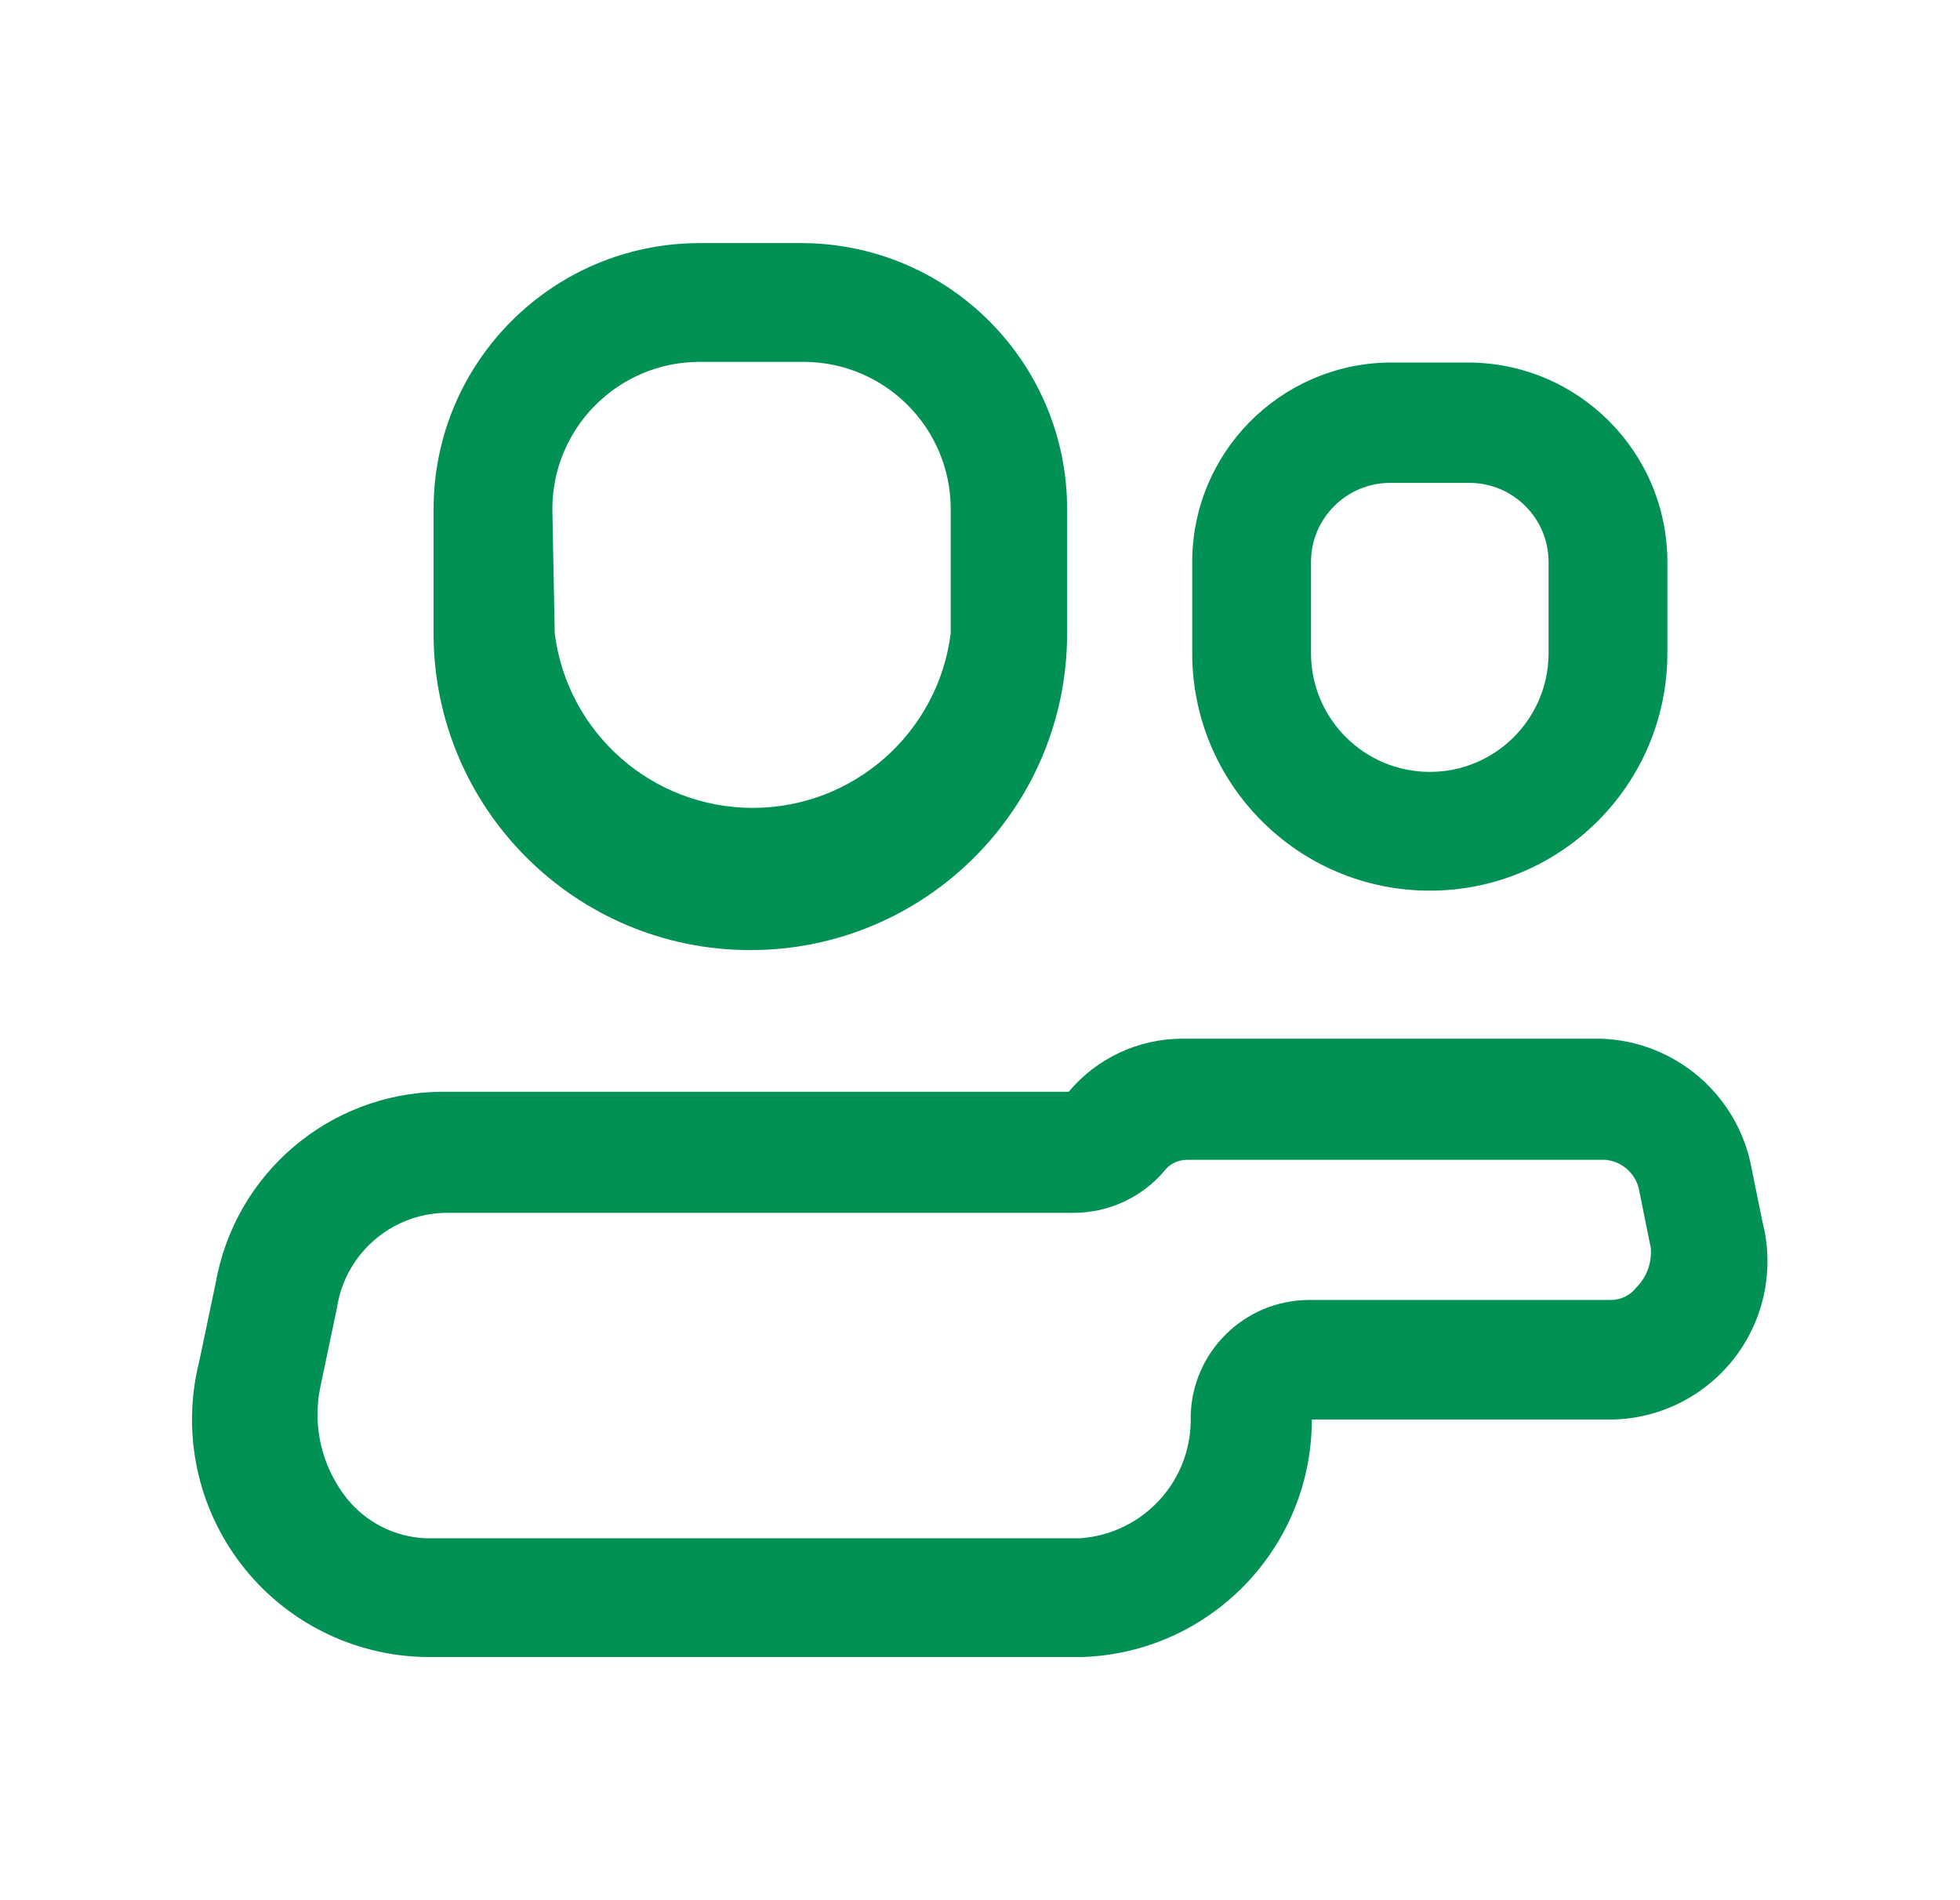 <svg width="33" height="32" viewBox="0 0 33 32" fill="none" xmlns="http://www.w3.org/2000/svg">
<path fill-rule="evenodd" clip-rule="evenodd" d="M29.487 19.652L29.673 20.572C29.877 21.358 29.711 22.194 29.223 22.843C28.735 23.491 27.978 23.883 27.167 23.905H22.087C22.088 26.064 20.377 27.834 18.22 27.905H7.167C5.946 27.885 4.801 27.309 4.059 26.34C3.316 25.371 3.056 24.116 3.353 22.932L3.633 21.599C3.959 19.762 5.541 18.414 7.407 18.386H17.993C18.466 17.821 19.164 17.494 19.9 17.492H26.953C28.199 17.532 29.25 18.429 29.487 19.652ZM27.14 21.892C27.303 21.886 27.454 21.808 27.553 21.679C27.728 21.503 27.816 21.259 27.793 21.012L27.607 20.092C27.57 19.794 27.332 19.561 27.033 19.532H19.98C19.826 19.533 19.683 19.608 19.593 19.732C19.211 20.172 18.657 20.425 18.073 20.425H7.487C6.574 20.448 5.809 21.123 5.673 22.026L5.393 23.359C5.257 24.015 5.418 24.699 5.833 25.226C6.158 25.635 6.645 25.883 7.167 25.905H18.18C19.253 25.834 20.078 24.927 20.047 23.852C20.068 22.763 20.957 21.892 22.047 21.892H27.14Z" fill="#029155"/>
<path fill-rule="evenodd" clip-rule="evenodd" d="M17.967 10.667C17.967 13.613 15.579 16 12.633 16C9.688 16 7.3 13.613 7.3 10.667V8.574C7.3 6.1 9.306 4.094 11.78 4.094H13.527C15.985 4.116 17.967 6.115 17.967 8.574V10.667ZM11.78 6.094C10.41 6.094 9.3 7.204 9.3 8.574L9.34 10.667C9.553 12.346 10.981 13.605 12.673 13.605C14.366 13.605 15.794 12.346 16.007 10.667V8.574C16.007 7.204 14.896 6.094 13.527 6.094H11.78Z" fill="#029155"/>
<path fill-rule="evenodd" clip-rule="evenodd" d="M28.073 10.999C28.073 13.208 26.282 14.999 24.073 14.999C21.864 14.999 20.073 13.208 20.073 10.999V9.465C20.073 7.63 21.545 6.135 23.38 6.105H24.713C26.569 6.105 28.073 7.61 28.073 9.465V10.999ZM23.407 8.132C22.67 8.132 22.073 8.729 22.073 9.465V10.999C22.073 12.103 22.969 12.999 24.073 12.999C25.178 12.999 26.073 12.103 26.073 10.999V9.465C26.073 8.729 25.476 8.132 24.74 8.132H23.407Z" fill="#029155"/>
</svg>
